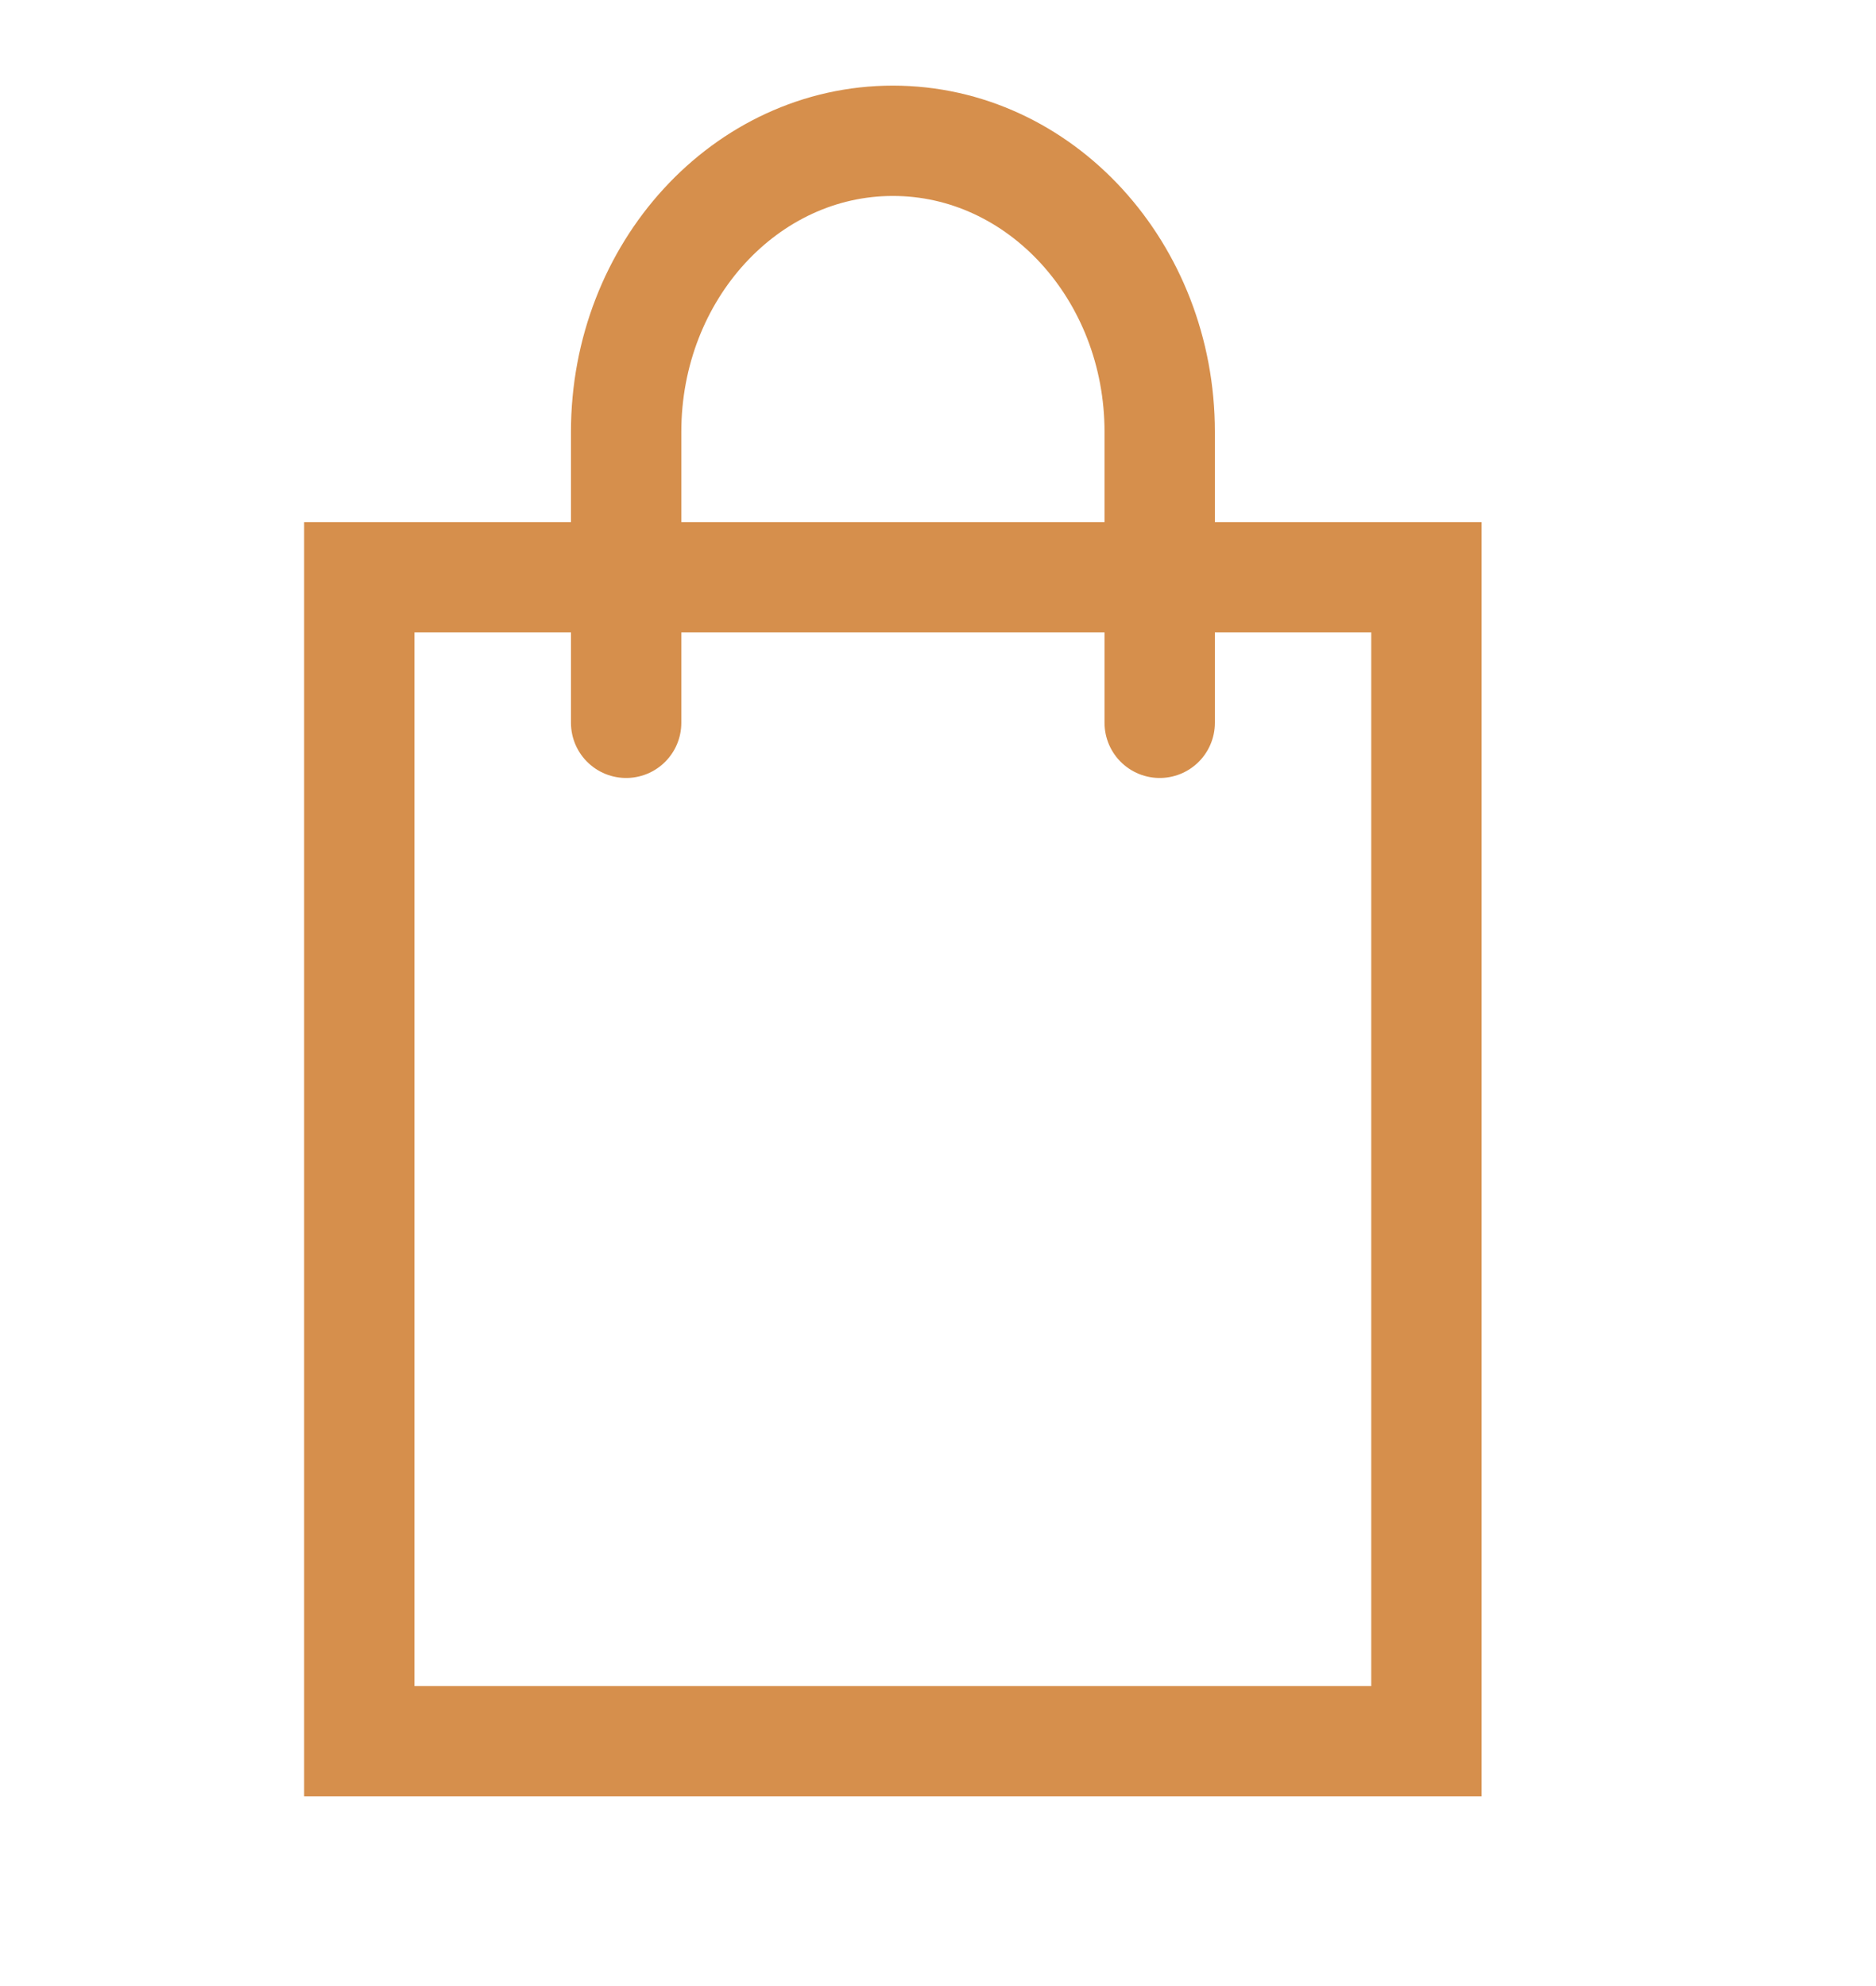 <svg width="17" height="18" viewBox="0 0 17 18" fill="none" xmlns="http://www.w3.org/2000/svg">
<path d="M5.674 6.551V3.914C5.674 2.457 6.759 1.276 8.091 1.276C9.427 1.276 10.509 2.46 10.509 3.914V6.551M3.256 5.232H12.926V15.781H3.256V5.232Z" stroke="#D68F4C" stroke-linecap="round"/>
</svg>
